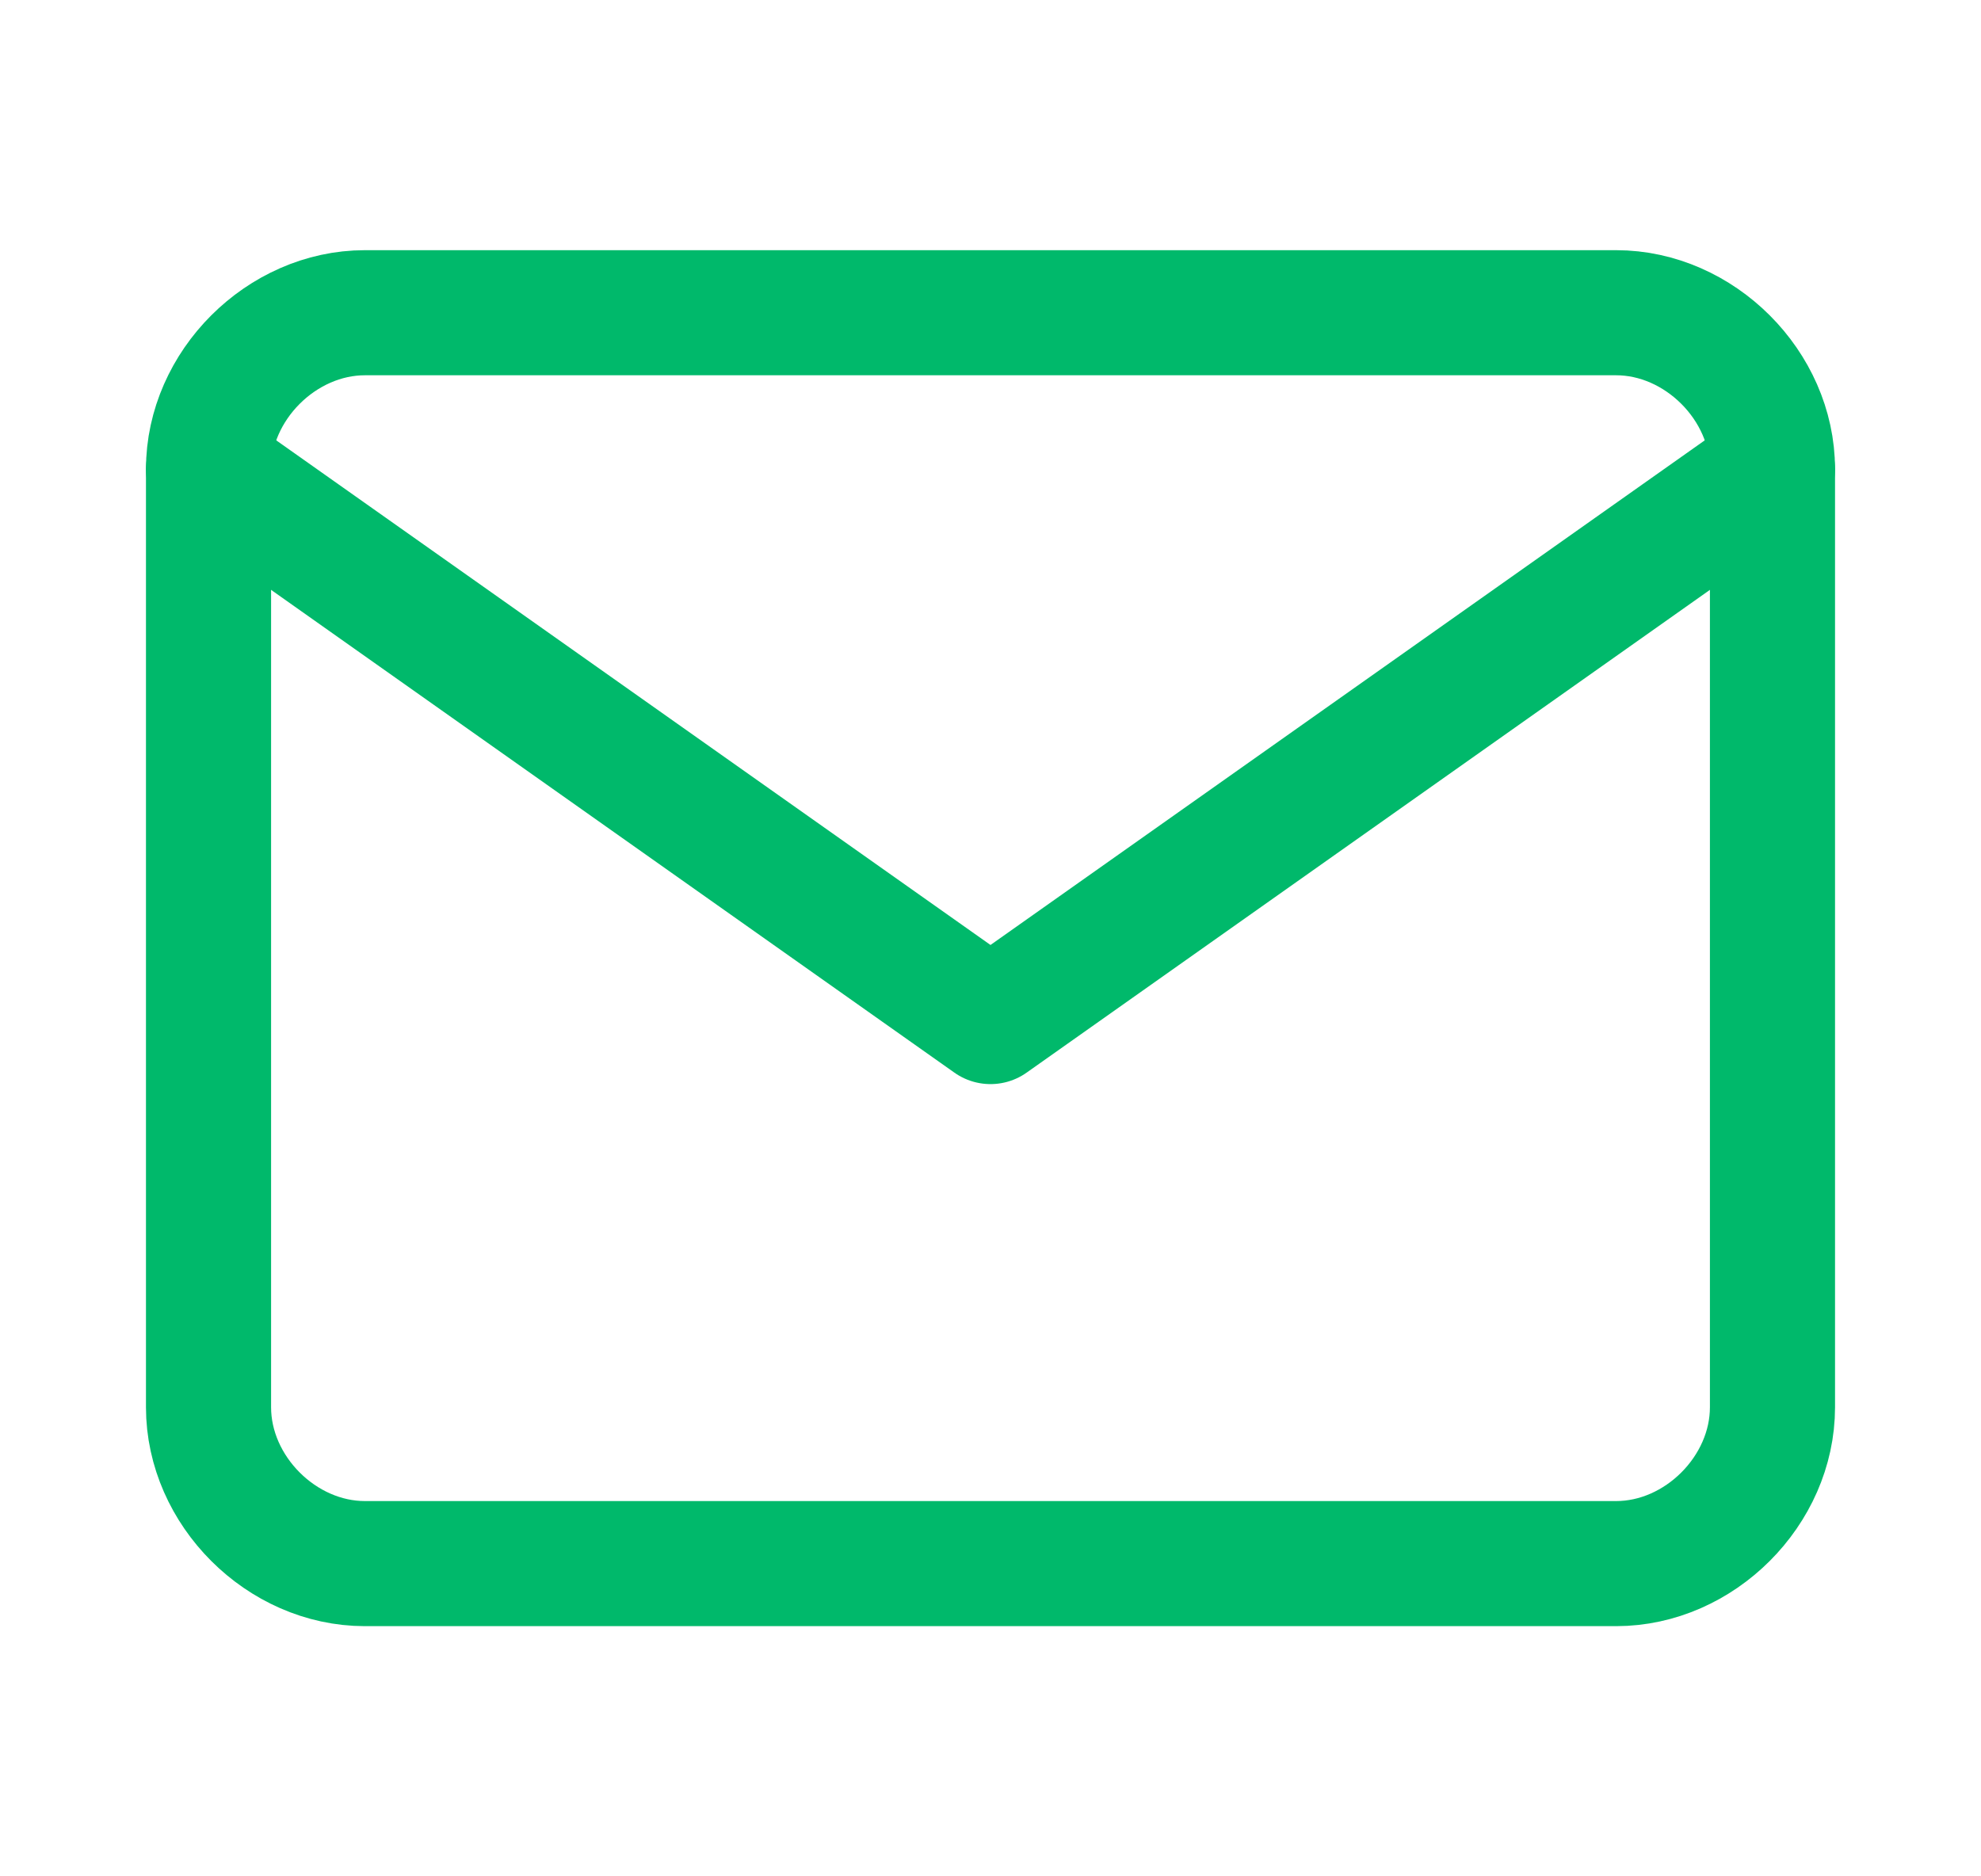 <?xml version="1.0" encoding="utf-8"?>
<!-- Generator: Adobe Illustrator 26.0.1, SVG Export Plug-In . SVG Version: 6.00 Build 0)  -->
<svg version="1.1" id="Layer_1" xmlns="http://www.w3.org/2000/svg" xmlns:xlink="http://www.w3.org/1999/xlink" x="0px" y="0px"
	 viewBox="0 0 19 18" style="enable-background:new 0 0 19 18;" xml:space="preserve">
<style type="text/css">
	.st0{fill:none;stroke:#00B96B;stroke-width:1.2;stroke-linecap:round;stroke-linejoin:round;}
</style>
<path class="st0" d="M3.5,3h12C16.3,3,17,3.7,17,4.5v9c0,0.8-0.7,1.5-1.5,1.5h-12C2.7,15,2,14.3,2,13.5v-9C2,3.7,2.7,3,3.5,3z"/>
<path class="st0" d="M17,4.5L9.5,9.8L2,4.5"/>
</svg>
